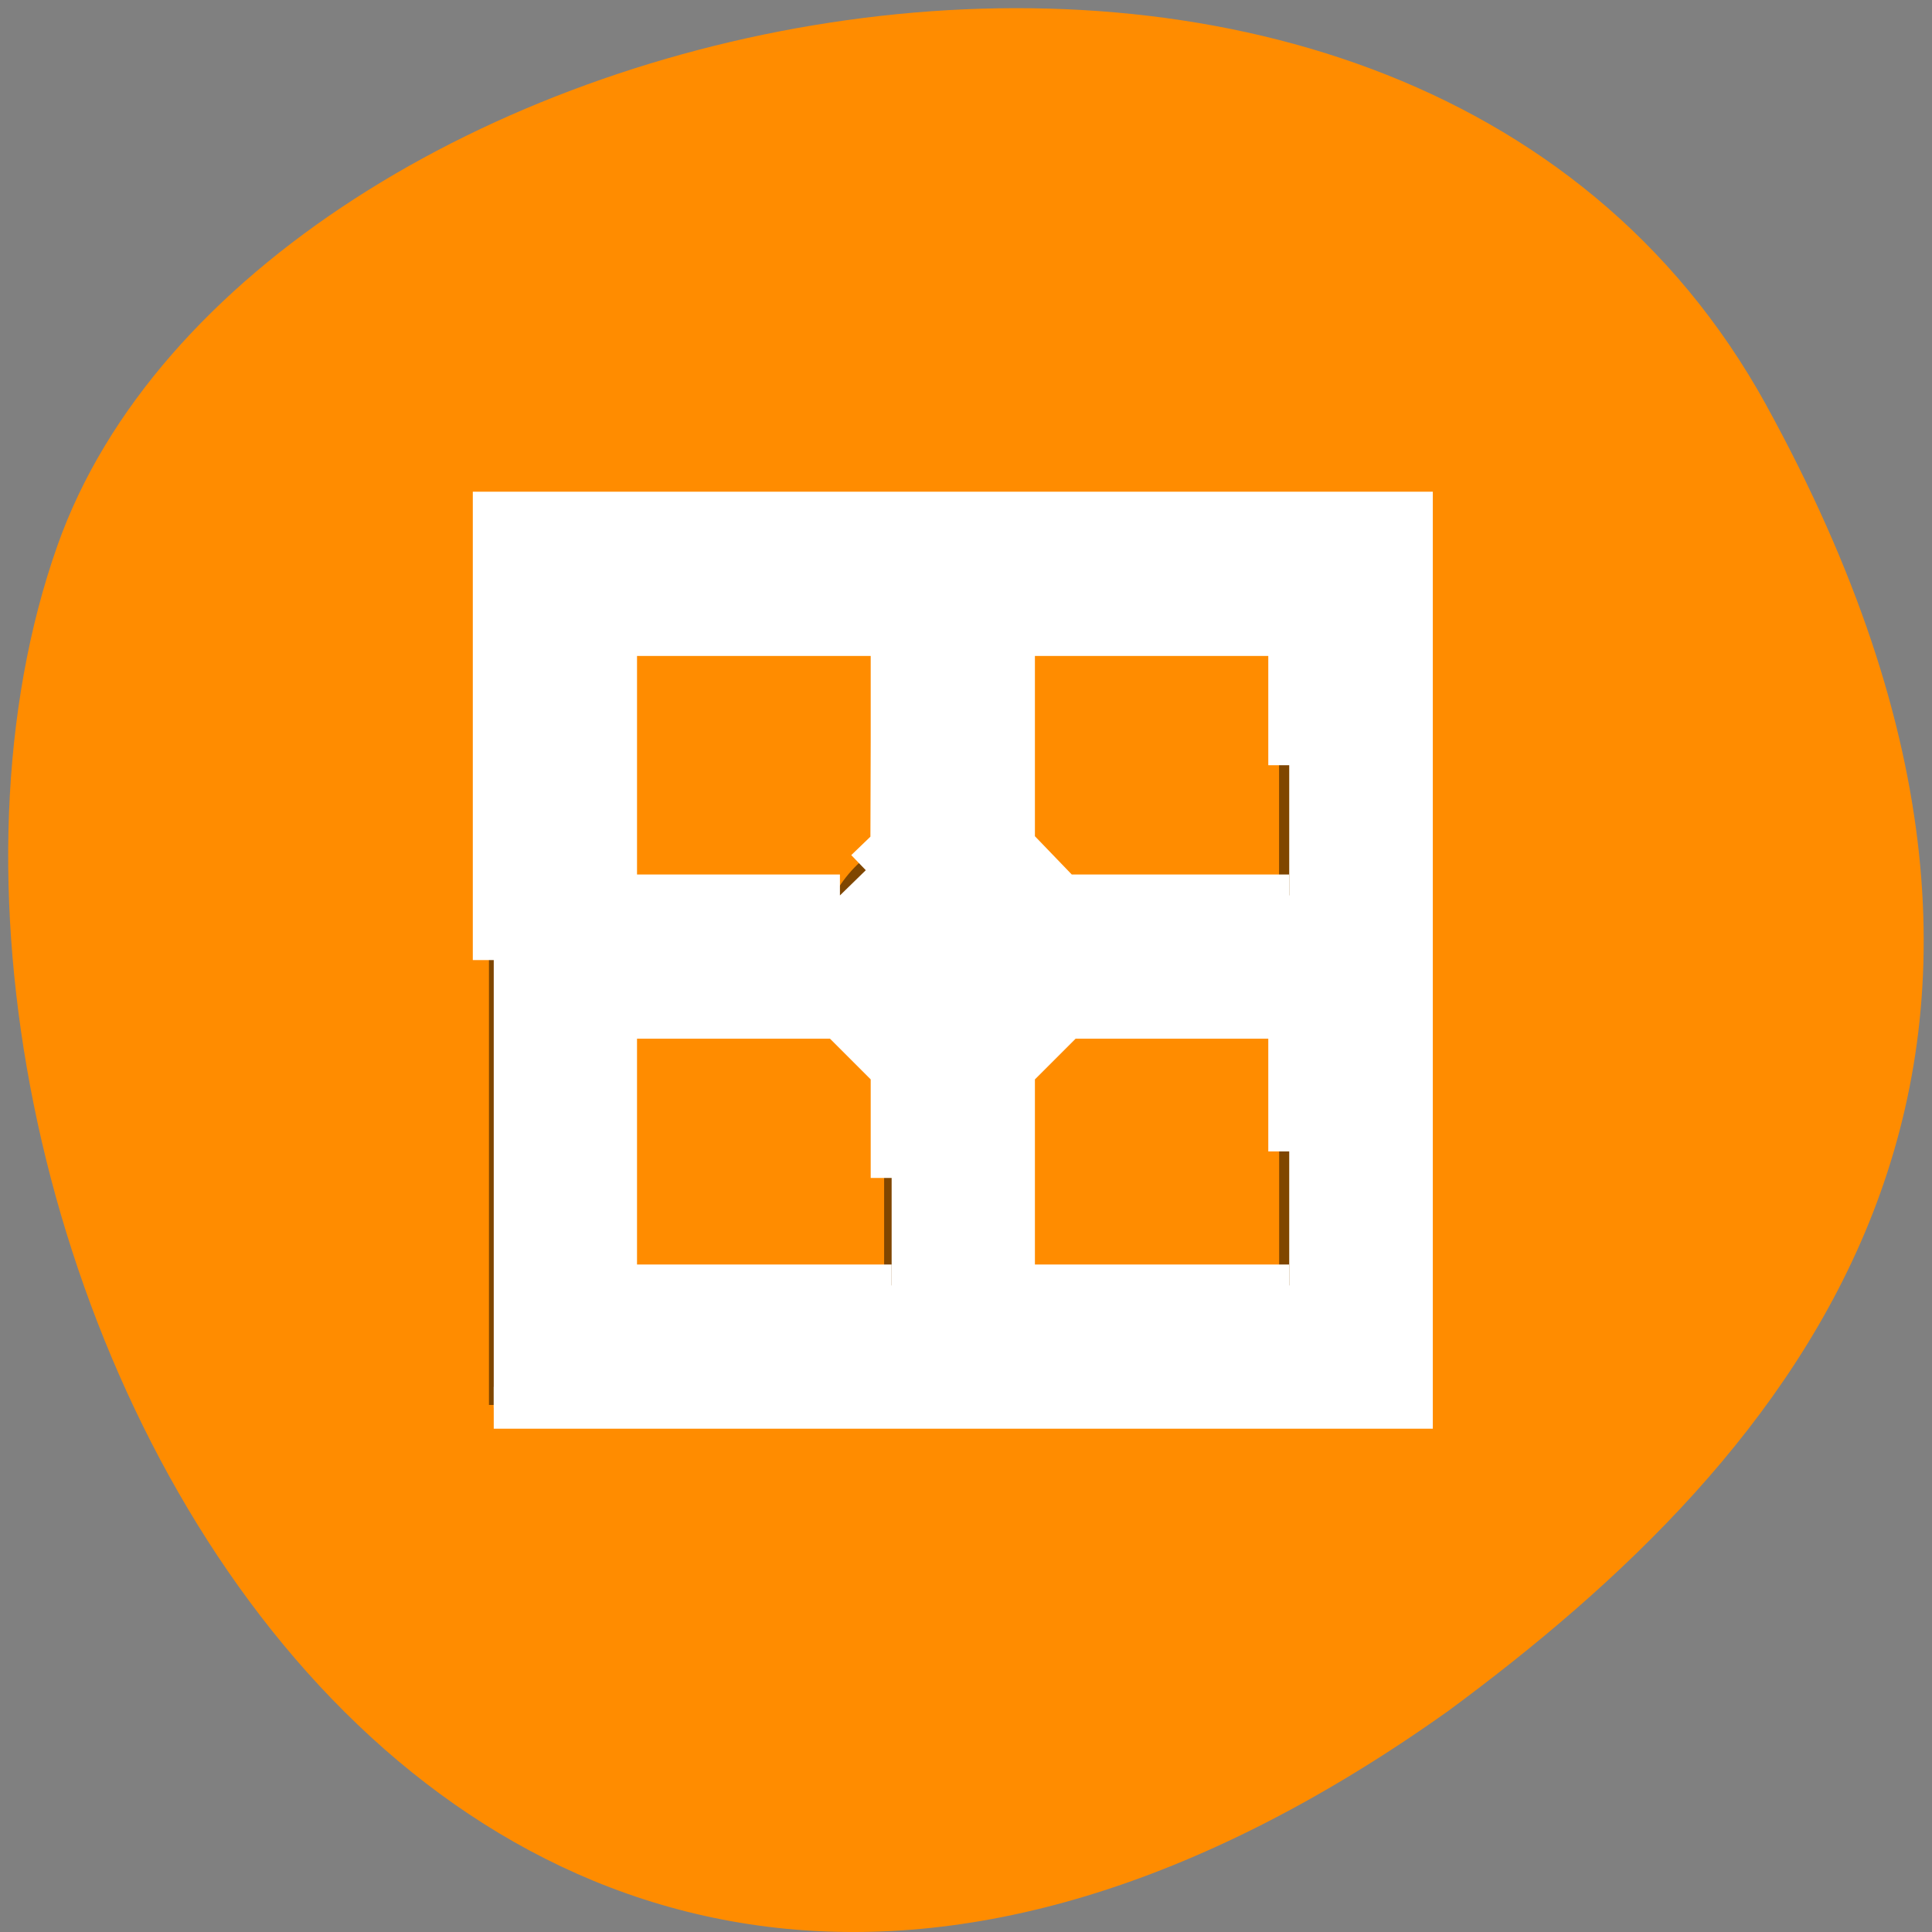 <svg xmlns="http://www.w3.org/2000/svg" viewBox="0 0 24 24"><rect x="0" y="0" width="24" height="24" fill="#808080" stroke="none"/><path d="m 21.938 5.027 c -4.555 -8.262 -18.812 -5.059 -21.223 1.746 c -2.875 8.105 4.605 23.5 17.277 14.48 c 4.266 -3.148 8.492 -7.965 3.945 -16.227" style="fill:#ff8c00"/><g style="fill-rule:evenodd"><path d="m 6.074 6.281 v 11.172 h 11.457 v -11.172 m -9.82 1.594 h 3.273 v 2.617 c -0.25 0.141 -0.449 0.336 -0.594 0.578 h -2.68 m 4.906 -3.195 h 3.273 v 3.195 h -2.68 c -0.141 -0.242 -0.344 -0.438 -0.594 -0.578 m -4.906 2.172 h 2.68 c 0.145 0.242 0.344 0.438 0.594 0.578 v 2.617 h -3.273 m 5.5 -3.195 h 2.68 v 3.195 h -3.273 v -2.617 c 0.25 -0.141 0.453 -0.336 0.594 -0.578" style="fill-opacity:0.502"/><path d="m 65.25 126.875 v -59.125 h 121.333 v 118.292 h -121.333 m 52.583 -30.375 v -14.167 l -7 -7 h -29.417 v 35.375 h 36.417 m 52.542 -17.708 v -17.667 h -29.375 l -7 7 v 28.375 h 36.375 m -55.958 -54.875 l 3.375 -3.25 l 0.042 -13.917 v -13.917 h -36.417 v 34.417 h 29.583 m 59.375 -17.208 v -17.208 h -36.375 v 27.708 l 6.458 6.708 h 29.917" transform="scale(0.094)" style="fill:#fff;stroke:#fff;stroke-width:5.535"/></g></svg>